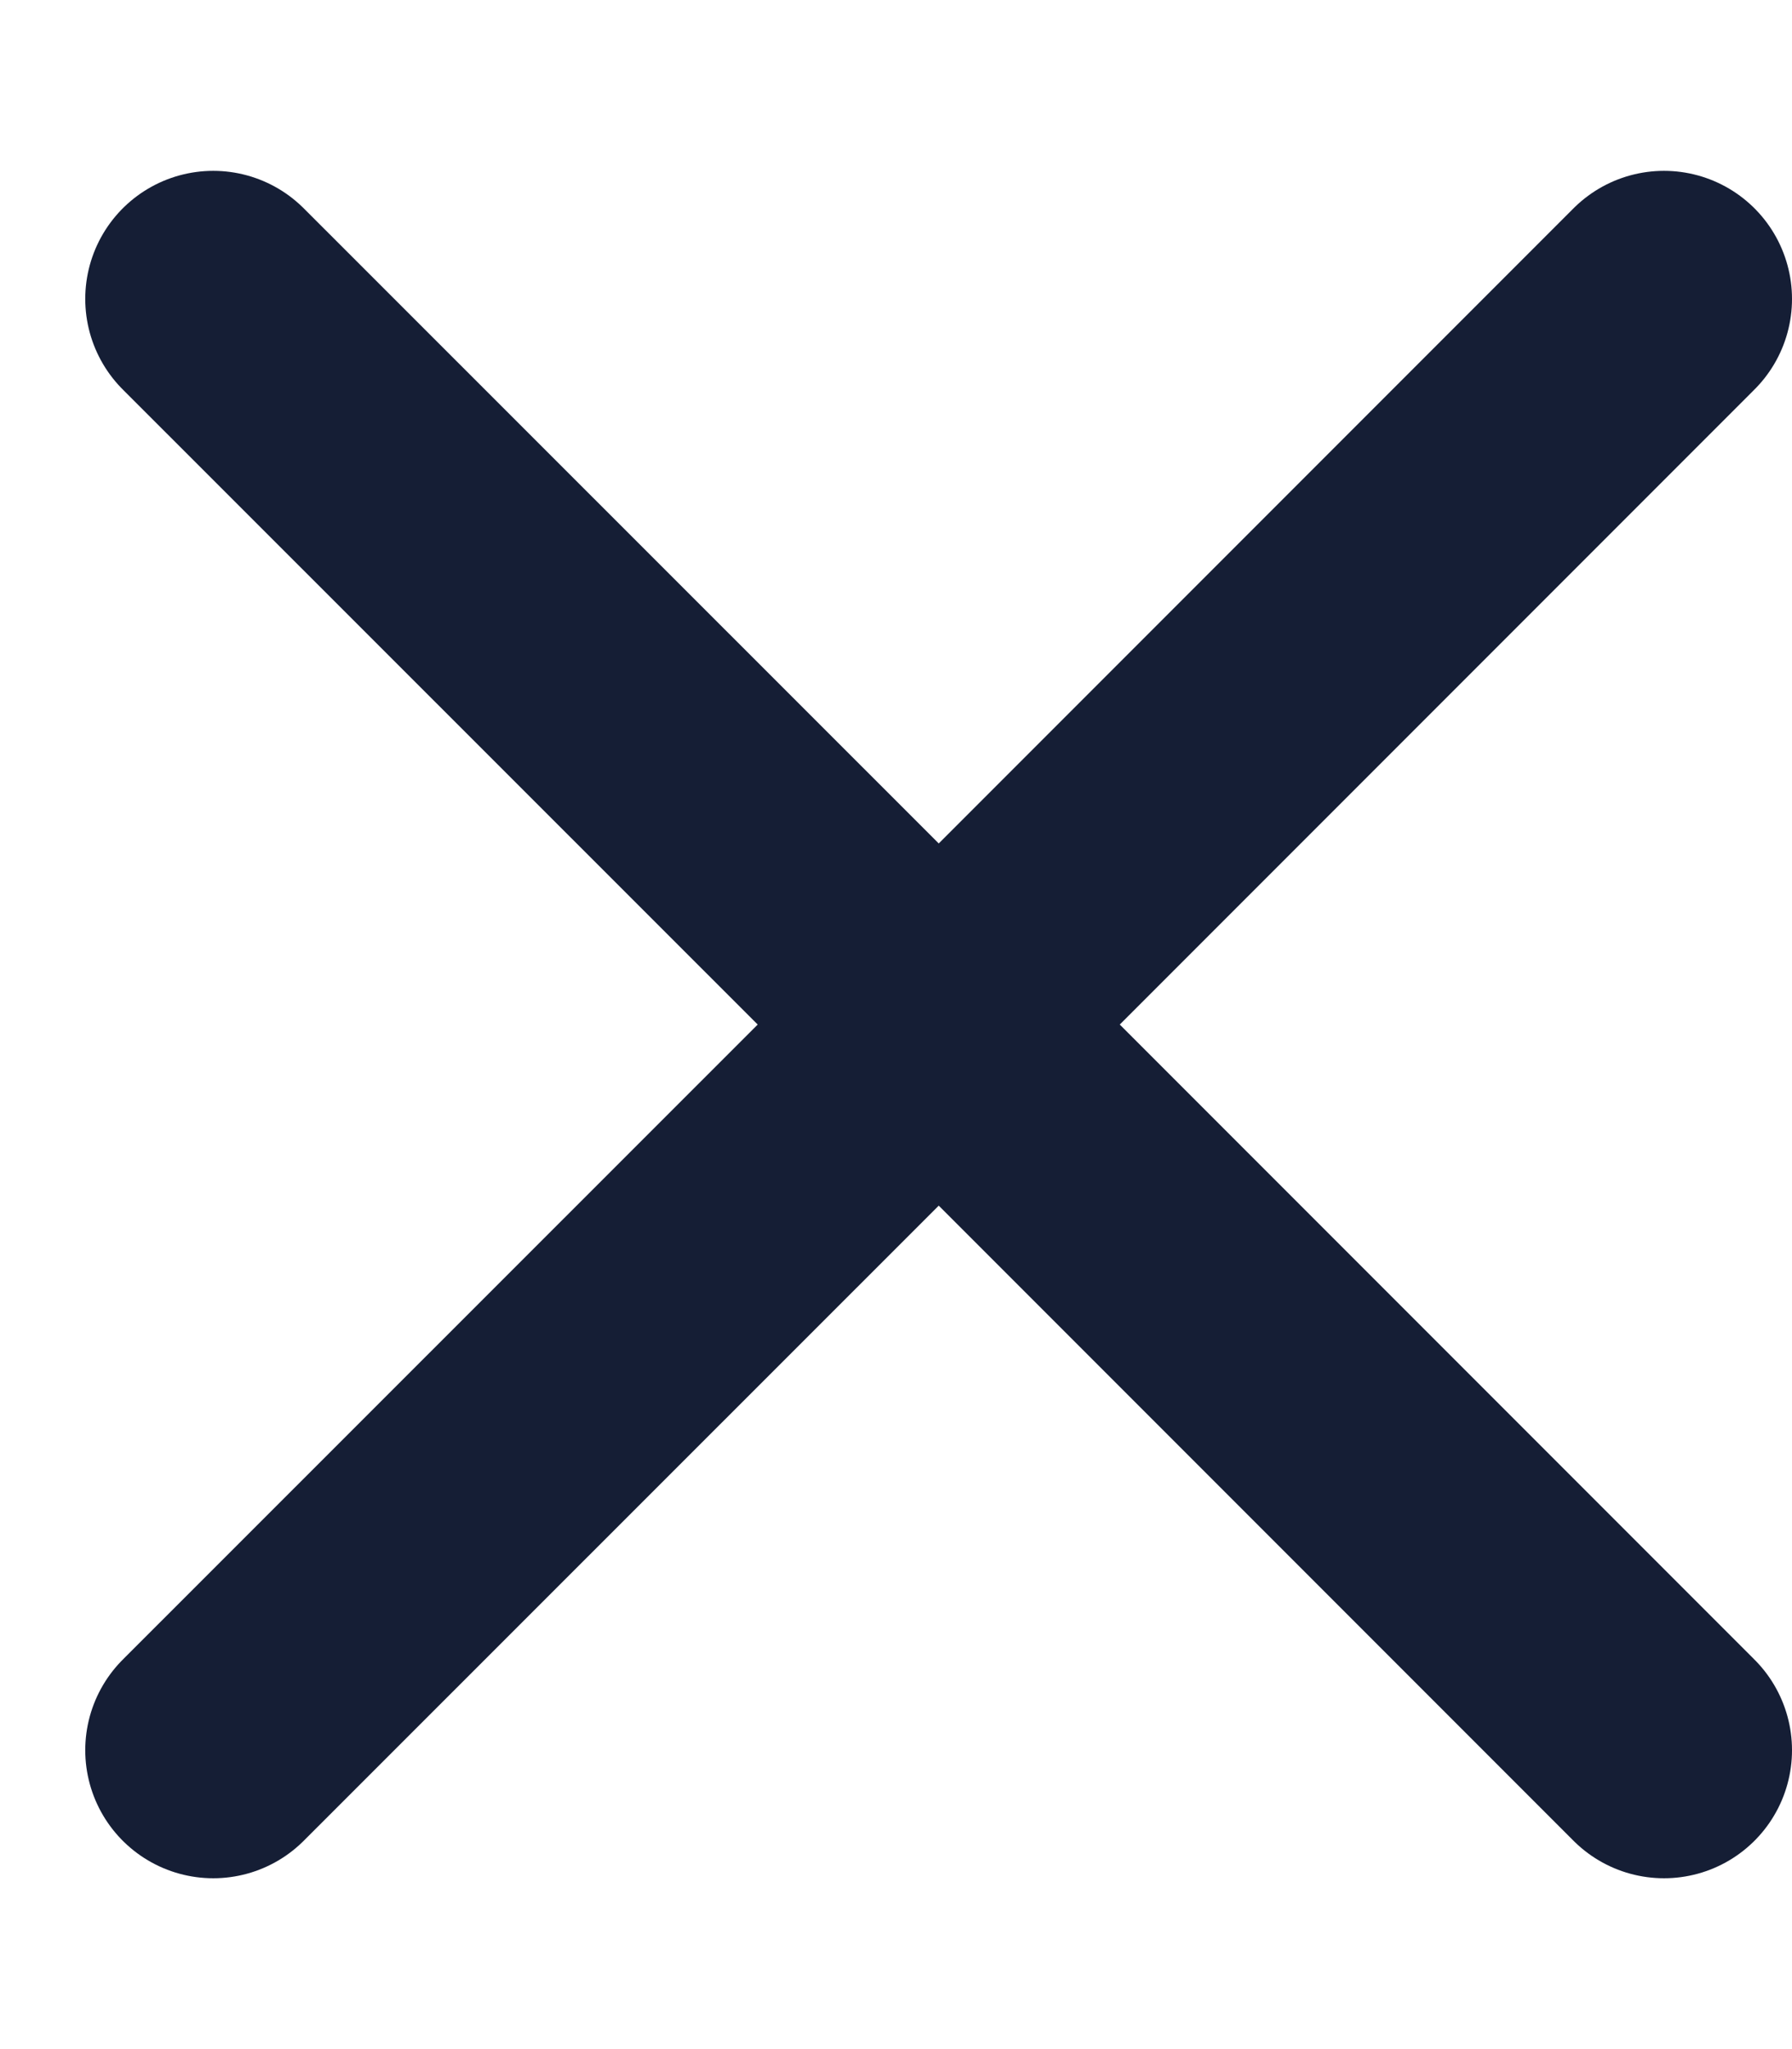 <svg width="7" height="8" viewBox="0 0 7 8" fill="none" xmlns="http://www.w3.org/2000/svg">
<path d="M6.5 6.833L3.667 4M3.667 4L0.833 1.167M3.667 4L6.5 1.167M3.667 4L0.833 6.833" stroke="#151E35" stroke-linecap="round"/>
</svg>
